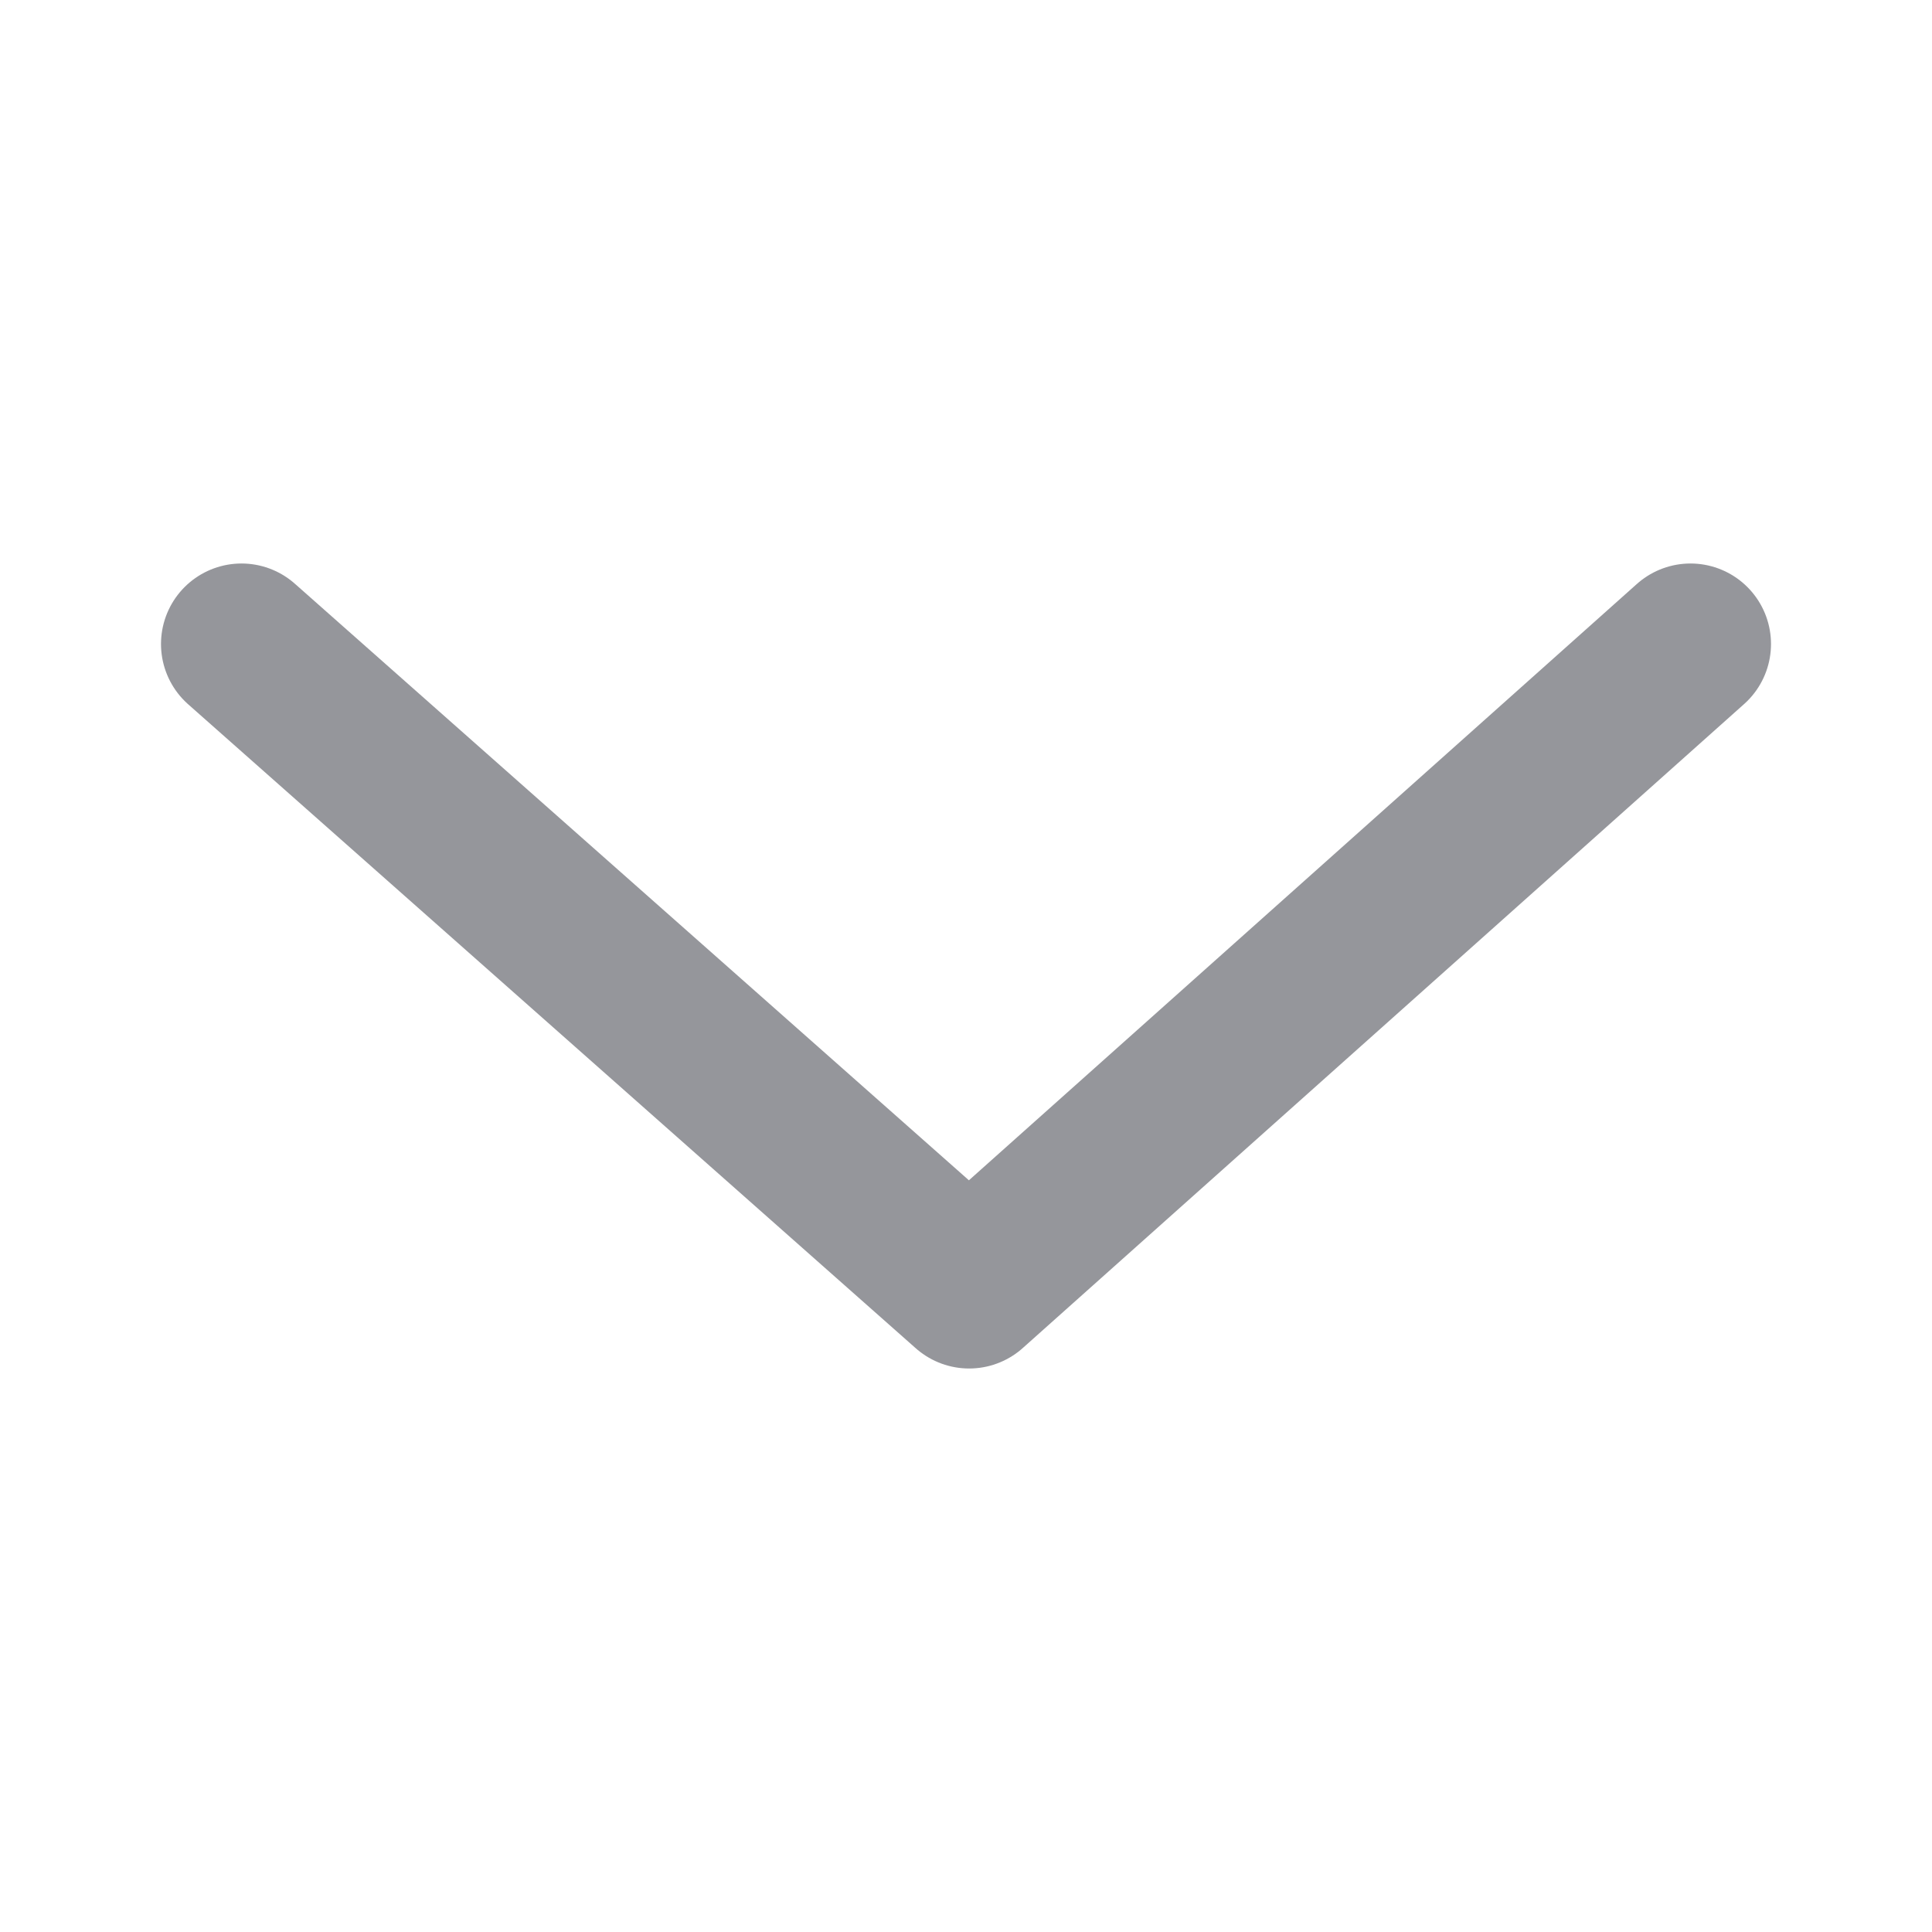 <svg width="24" height="24" viewBox="0 0 24 24" fill="none" xmlns="http://www.w3.org/2000/svg">
<path d="M3 8L12.039 16L21 8" stroke="#95969B" stroke-width="2" stroke-linecap="round" stroke-linejoin="round"/>
</svg>
